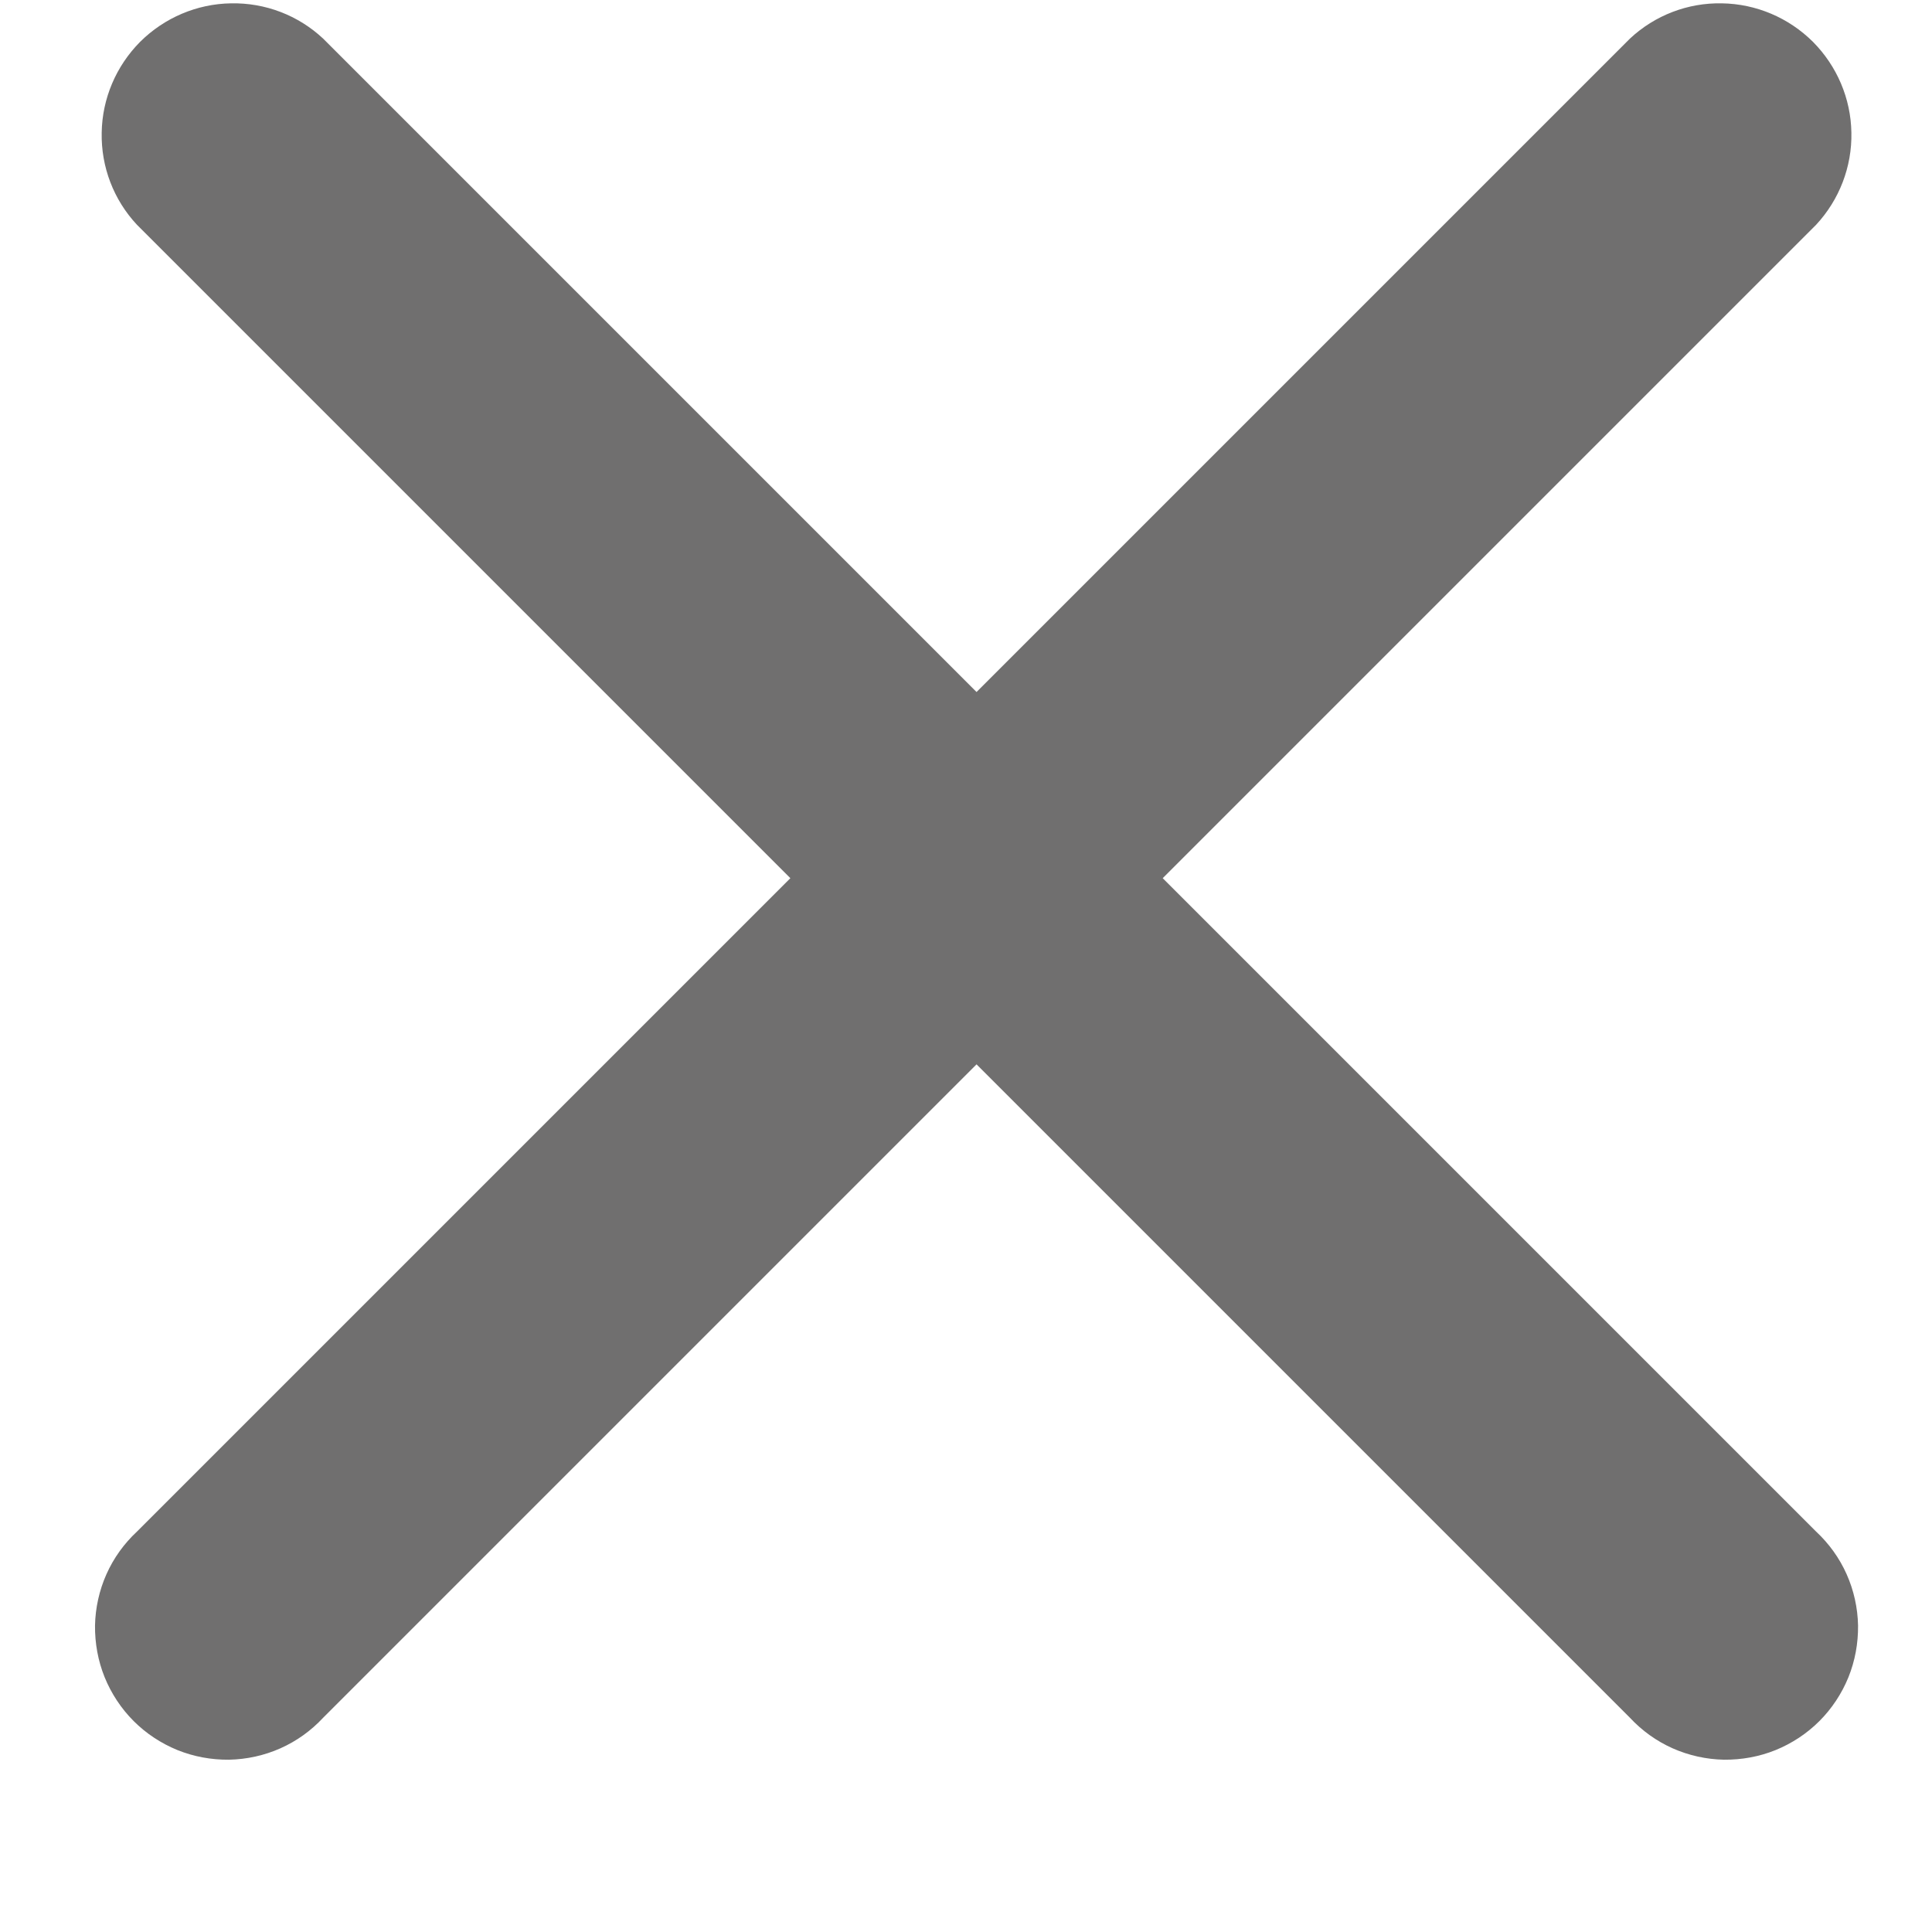 <svg width="11" height="11" viewBox="0 0 11 11" fill="none" xmlns="http://www.w3.org/2000/svg">
<path d="M1.84 0.22C1.698 0.087 1.51 0.015 1.315 0.019C1.121 0.022 0.936 0.101 0.798 0.238C0.661 0.376 0.582 0.561 0.579 0.755C0.575 0.95 0.647 1.138 0.78 1.28L4.5 5L0.78 8.72C0.706 8.789 0.647 8.871 0.606 8.963C0.565 9.055 0.543 9.155 0.541 9.255C0.54 9.356 0.558 9.456 0.596 9.55C0.634 9.643 0.69 9.728 0.761 9.799C0.832 9.87 0.917 9.926 1.01 9.964C1.104 10.002 1.204 10.02 1.304 10.019C1.405 10.017 1.505 9.995 1.597 9.954C1.689 9.913 1.771 9.854 1.84 9.78L5.56 6.06L9.28 9.78C9.349 9.854 9.431 9.913 9.523 9.954C9.615 9.995 9.715 10.017 9.815 10.019C9.916 10.02 10.016 10.002 10.11 9.964C10.203 9.926 10.288 9.87 10.359 9.799C10.43 9.728 10.486 9.643 10.524 9.55C10.562 9.456 10.58 9.356 10.579 9.255C10.577 9.155 10.555 9.055 10.514 8.963C10.473 8.871 10.414 8.789 10.34 8.72L6.62 5L10.34 1.28C10.472 1.138 10.545 0.95 10.541 0.755C10.538 0.561 10.459 0.376 10.322 0.238C10.184 0.101 9.999 0.022 9.804 0.019C9.61 0.015 9.422 0.087 9.28 0.22L5.56 3.94L1.84 0.22Z" fill="#706F6F"/>
</svg>
